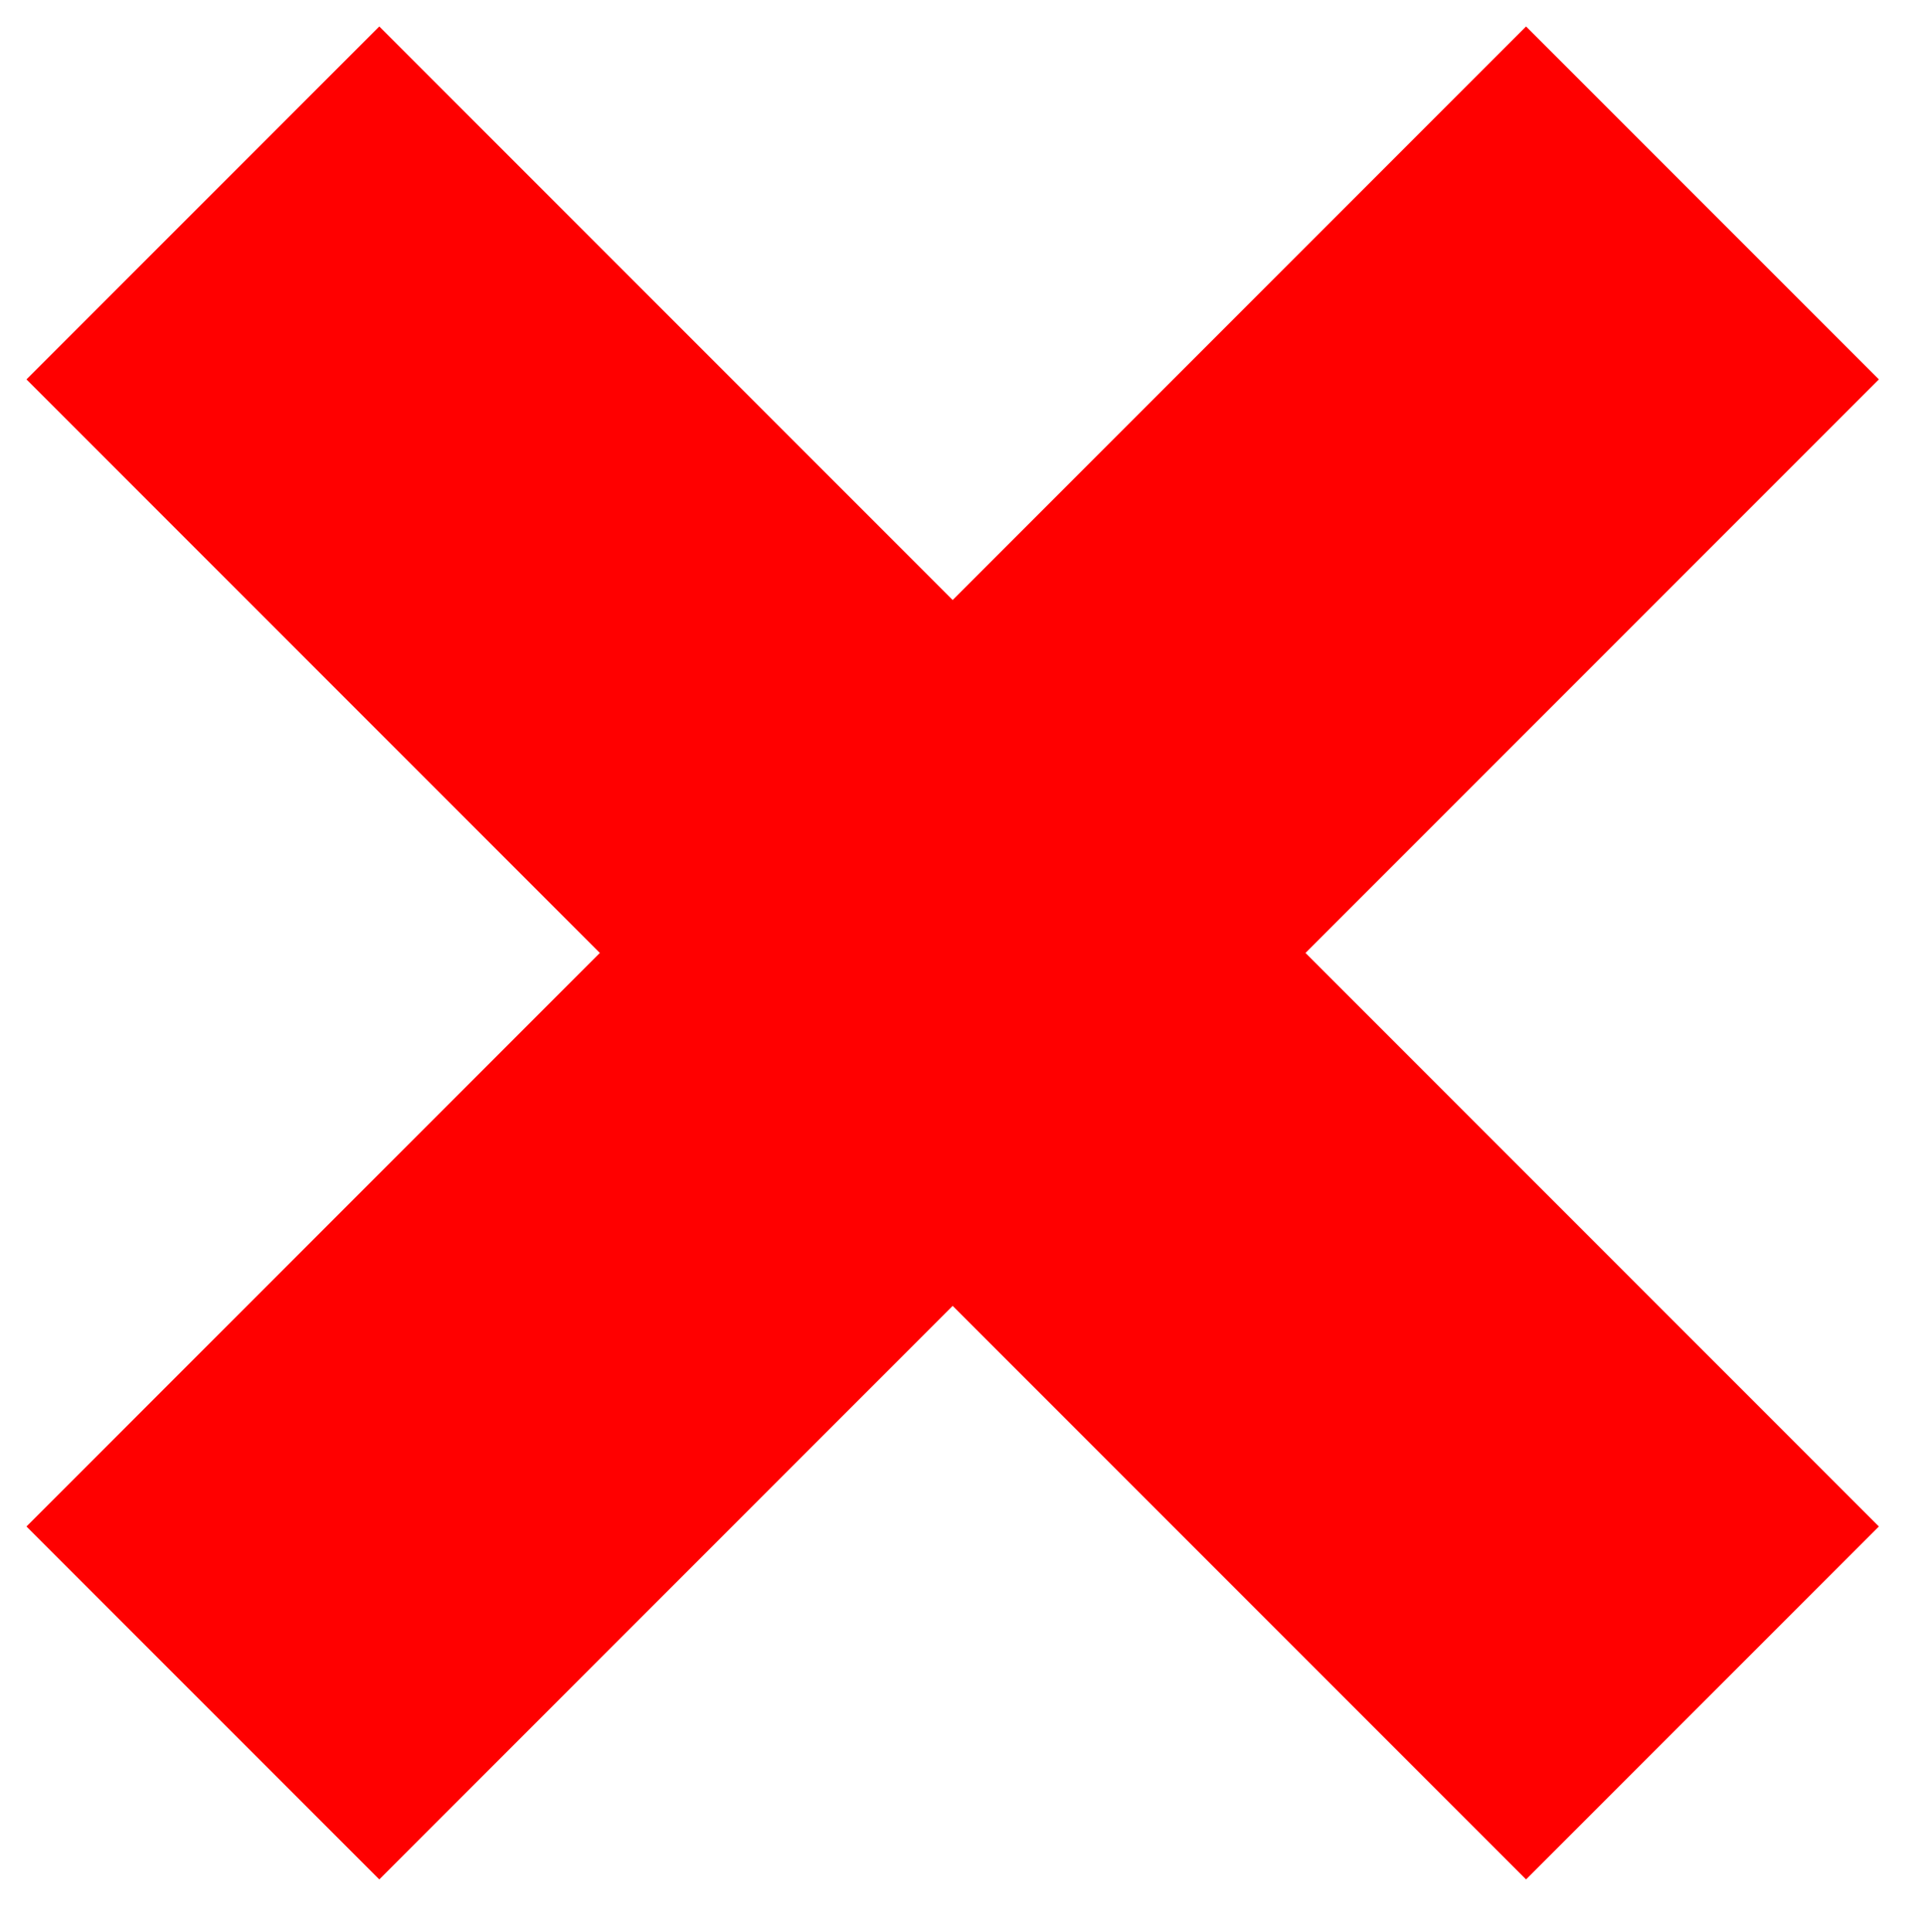 <?xml version="1.0" encoding="utf-8"?>
<!-- Generator: Adobe Illustrator 19.1.0, SVG Export Plug-In . SVG Version: 6.00 Build 0)  -->
<svg version="1.1" id="Layer_1" xmlns="http://www.w3.org/2000/svg" xmlns:xlink="http://www.w3.org/1999/xlink" x="0px" y="0px"
	 viewBox="14 157 218 219" style="enable-background:new 14 157 218 219;" xml:space="preserve">
<style type="text/css">
	.st0{fill:#FF0000;}
</style>
<title>orange cross</title>
<g>
	<title>Layer 1</title>
	<g id="layer1">
		<path id="path4950" class="st0" d="M57,160l-40,40l170,170l40-40L57,160z"/>
		<path id="path4952" class="st0" d="M17,330l170-170l40,40L57,370L17,330z"/>
	</g>
</g>
</svg>
